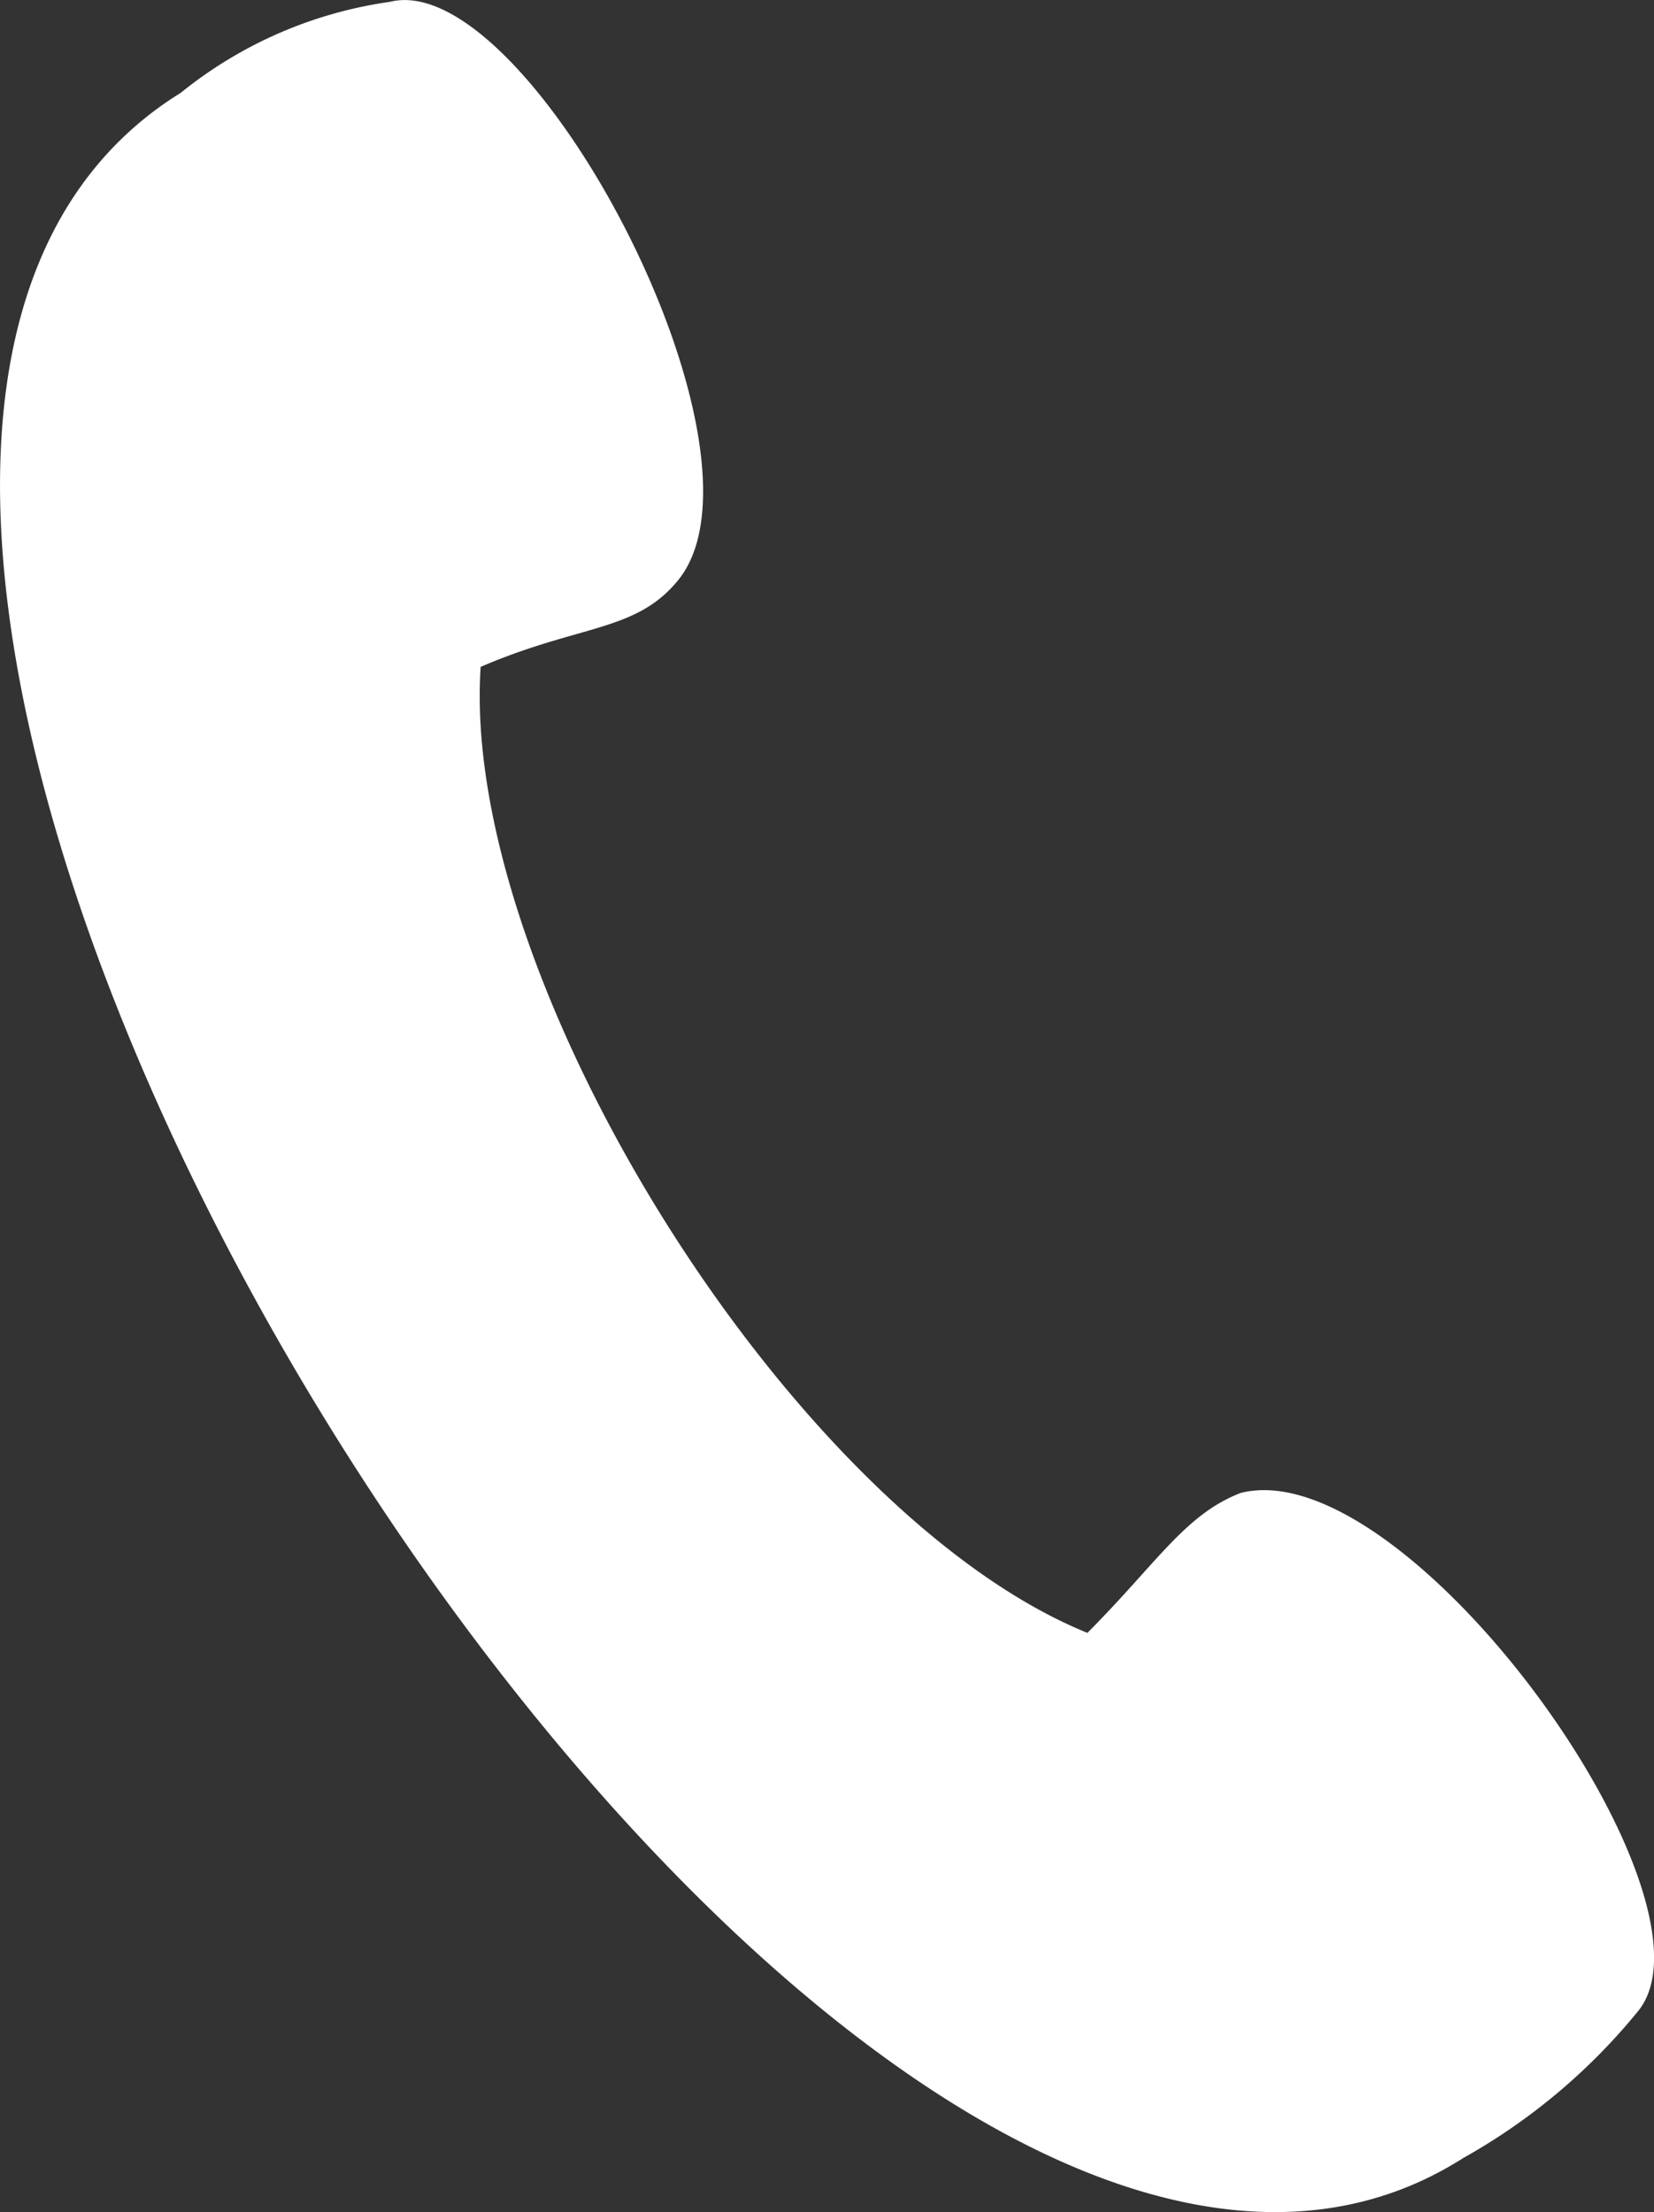 <svg xmlns="http://www.w3.org/2000/svg" width="12.564" height="16.801" viewBox="0 0 12.564 16.801">
  <rect x="0" y="0" width="12.564" height="16.801" fill="#333333" stroke="none"/>
  <path id="Path_385" data-name="Path 385" d="M49.457,9.45a3.247,3.247,0,0,1,1.589-.691c1.059-.266,3.019,3.456,2.172,4.413-.318.372-.742.319-1.483.638-.159,2.393,2.384,6.434,4.609,7.337.53-.532.742-.9,1.165-1.063,1.271-.319,3.708,3.084,3.019,3.935A4.624,4.624,0,0,1,59.2,25.135C54.277,28.272,44.478,12.534,49.457,9.45Z" transform="translate(-48.084 -8.745)" fill="#fff" fill-rule="evenodd"/>
</svg>
